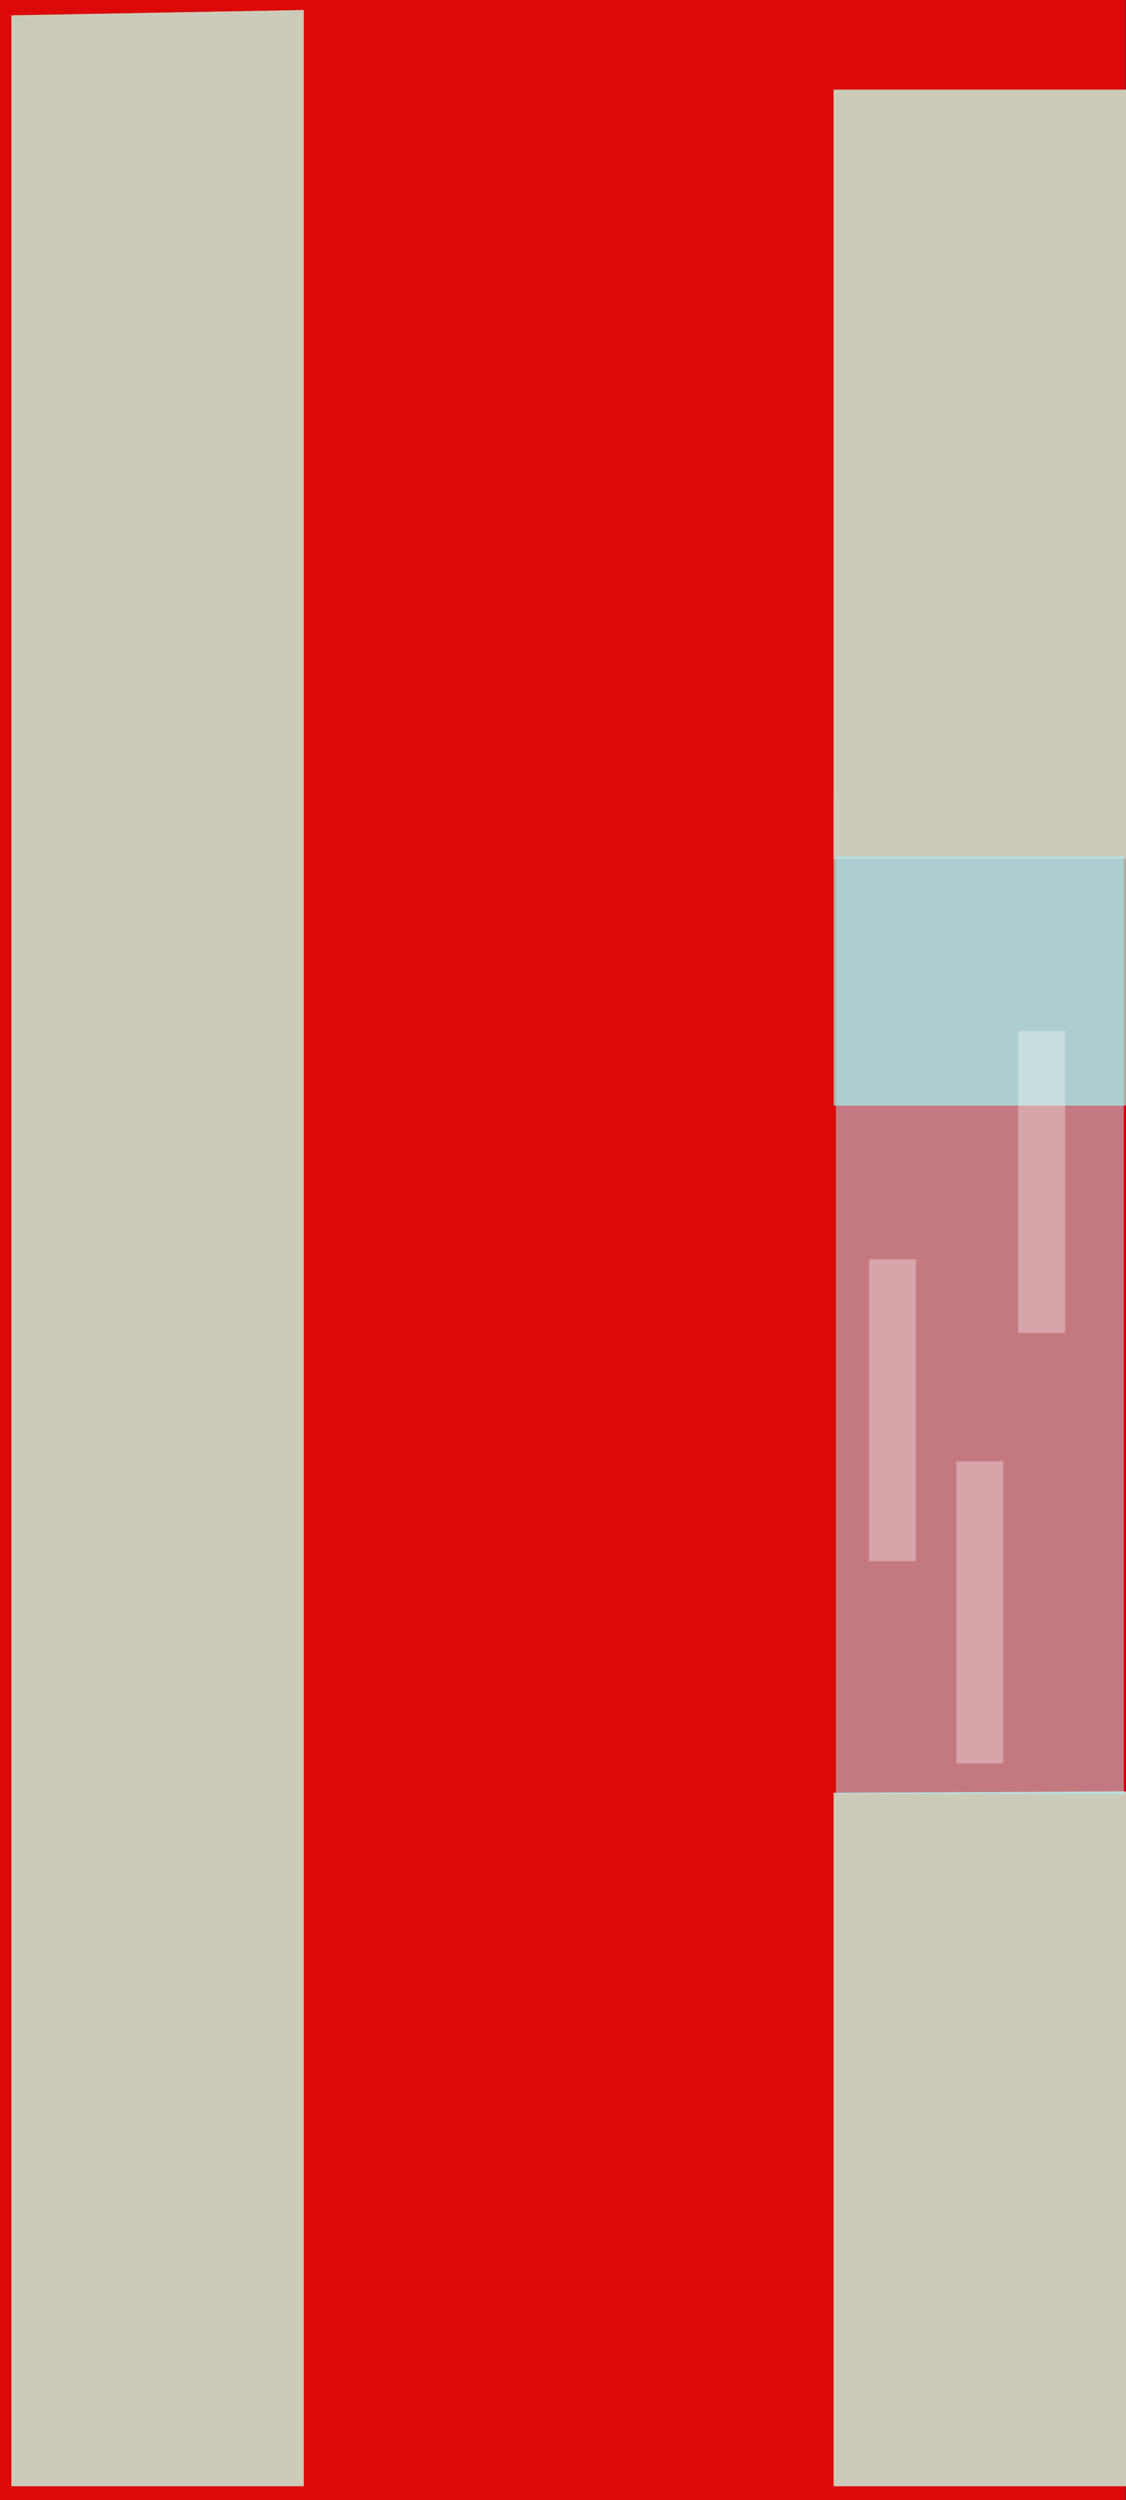 <svg version="1.1" xmlns="http://www.w3.org/2000/svg" xmlns:xlink="http://www.w3.org/1999/xlink" width="211.795" height="469.97" viewBox="0,0,211.795,469.97"><rect x="0" y="0" width="211.795" height="469.97" fill="#333333" stroke="none"/><g transform="translate(-133.032,61.742)"><g data-paper-data="{&quot;isPaintingLayer&quot;:true}" fill-rule="nonzero" stroke-width="0" stroke-linecap="butt" stroke-linejoin="miter" stroke-miterlimit="10" stroke-dasharray="" stroke-dashoffset="0" style="mix-blend-mode: normal"><path d="M133.032,408.228v-469.97h211.712v469.97z" fill="#db0909" stroke="none"/><path d="M135.173,405.608v-464.471l55,-1v465.471z" fill="#cccbba" stroke="#000000"/><path d="M289.827,405.608v-130.356l55,-0.281v130.637z" fill="#cccbba" stroke="#000000"/><g stroke="#000000"><path d="M289.827,146.088v-58.222h55v58.222z" fill="#afae9f"/><path d="M289.827,99.698v-144.597h55v144.597z" fill="#cccbba"/></g><path d="M290.264,275.515v-176.313h54.126v176.313z" fill-opacity="0.492" fill="#acecff" stroke="#000000"/><path d="M296.502,231.709v-56.751h8.806v56.751z" fill-opacity="0.323" fill="#ffffff" stroke="#000000"/><path d="M324.552,188.806v-56.751h8.806v56.751z" fill-opacity="0.323" fill="#ffffff" stroke="#000000"/><path d="M312.924,269.693v-56.751h8.806v56.751z" fill-opacity="0.323" fill="#ffffff" stroke="#000000"/></g></g></svg>